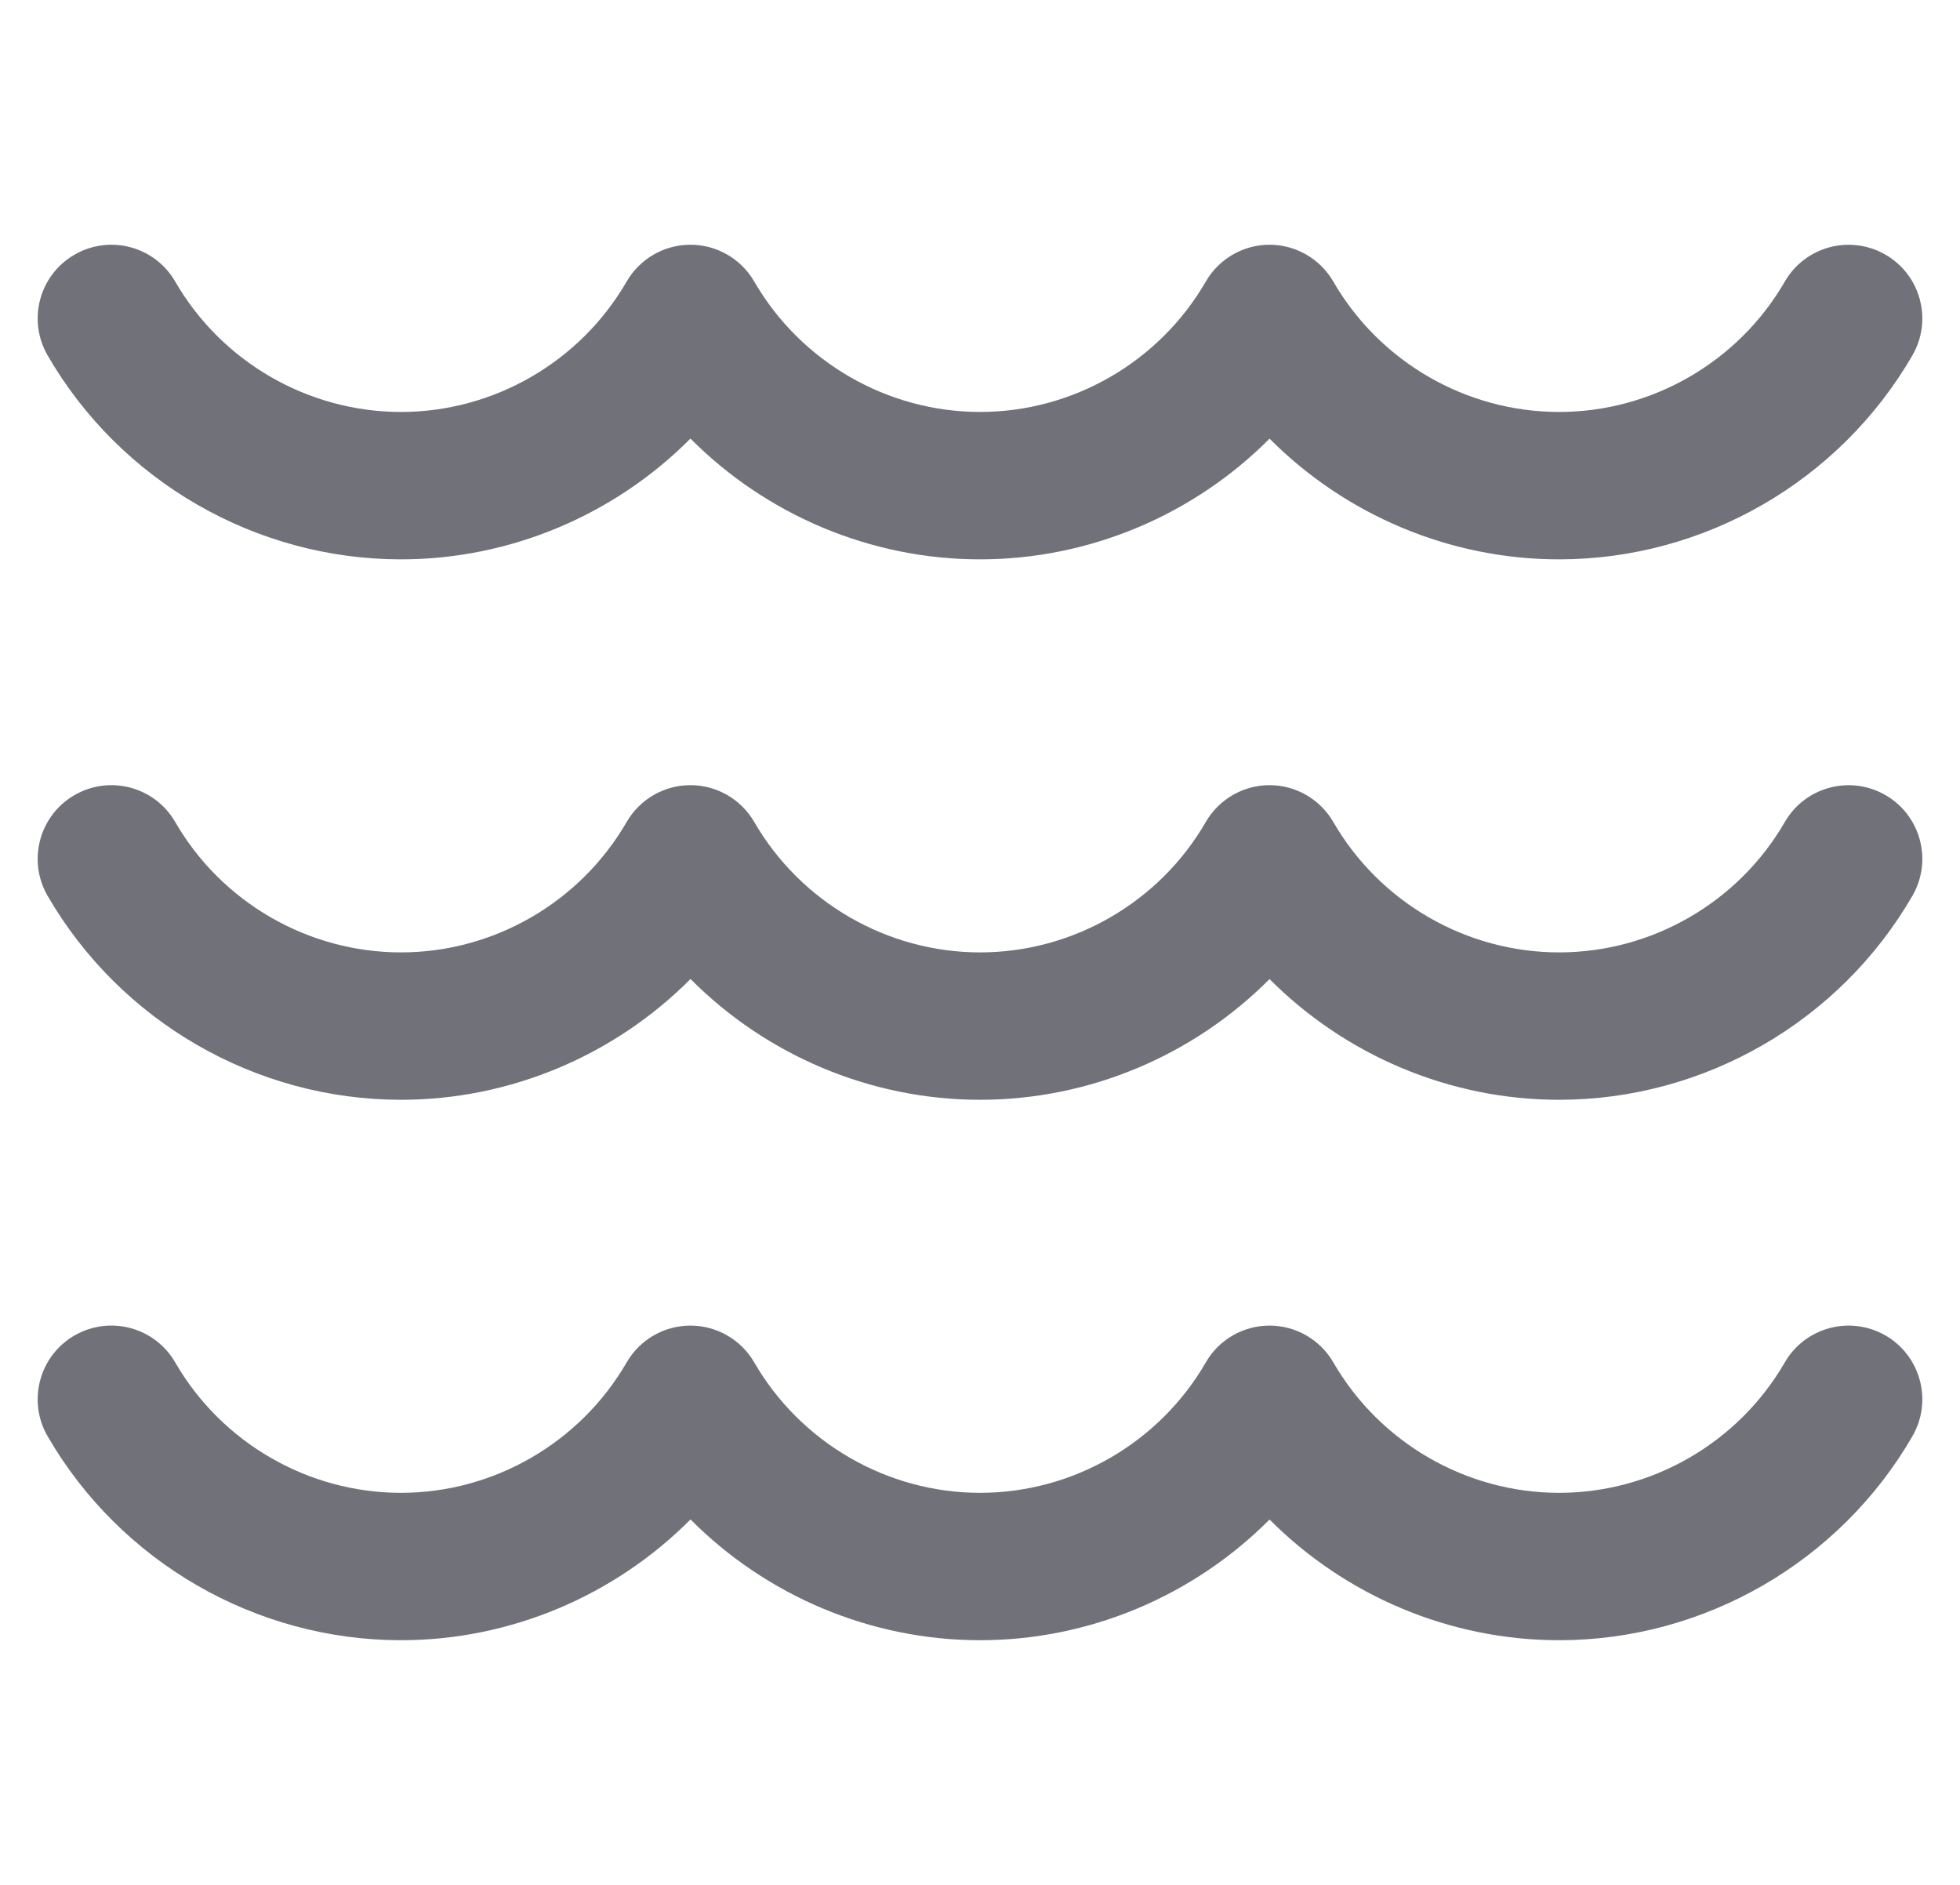 <svg width="26" height="25" viewBox="0 0 26 25" fill="none" xmlns="http://www.w3.org/2000/svg">
<g clip-path="url(#clip0_1_795)">
<path d="M5.318 7.419C6.773 7.419 8.155 6.827 9.159 5.817C10.164 6.827 11.545 7.419 13 7.419C14.456 7.419 15.837 6.827 16.841 5.818C17.845 6.827 19.226 7.419 20.682 7.419C22.608 7.419 24.403 6.382 25.369 4.713C25.639 4.246 25.479 3.648 25.012 3.378C24.544 3.108 23.946 3.267 23.676 3.735C23.059 4.802 21.912 5.464 20.682 5.464C19.451 5.464 18.304 4.802 17.687 3.735C17.512 3.433 17.19 3.246 16.841 3.246C16.492 3.246 16.169 3.433 15.995 3.735C15.378 4.802 14.231 5.464 13.001 5.464C11.771 5.464 10.623 4.801 10.005 3.734C9.83 3.432 9.508 3.246 9.159 3.246H9.159C8.81 3.246 8.488 3.432 8.313 3.734C7.696 4.801 6.549 5.464 5.319 5.464C4.088 5.464 2.94 4.801 2.324 3.734C2.054 3.267 1.456 3.107 0.988 3.378C0.521 3.648 0.361 4.245 0.631 4.713C1.596 6.382 3.392 7.419 5.318 7.419Z" fill="#71717A"/>
<path d="M25.012 10.546C24.544 10.276 23.946 10.435 23.676 10.903C23.059 11.97 21.912 12.632 20.682 12.632C19.451 12.632 18.304 11.97 17.687 10.903C17.512 10.601 17.19 10.414 16.841 10.414C16.492 10.414 16.169 10.601 15.995 10.903C15.378 11.97 14.231 12.632 13.001 12.632C11.771 12.632 10.623 11.969 10.005 10.902C9.83 10.6 9.508 10.414 9.159 10.414H9.159C8.81 10.414 8.488 10.6 8.313 10.902C7.696 11.969 6.549 12.632 5.319 12.632C4.088 12.632 2.94 11.969 2.324 10.902C2.054 10.435 1.456 10.275 0.988 10.546C0.521 10.816 0.361 11.414 0.631 11.881C1.597 13.55 3.392 14.587 5.319 14.587C6.774 14.587 8.155 13.995 9.16 12.985C10.164 13.995 11.546 14.587 13.001 14.587C14.456 14.587 15.837 13.995 16.841 12.986C17.846 13.995 19.227 14.587 20.682 14.587C22.608 14.587 24.404 13.55 25.369 11.881C25.639 11.414 25.479 10.816 25.012 10.546Z" fill="#71717A"/>
<path d="M25.012 17.713C24.544 17.444 23.946 17.603 23.676 18.07C23.059 19.137 21.912 19.8 20.682 19.8C19.451 19.8 18.304 19.137 17.687 18.07C17.512 17.768 17.19 17.582 16.841 17.582C16.492 17.582 16.169 17.768 15.995 18.071C15.378 19.138 14.231 19.8 13.001 19.8C11.771 19.8 10.623 19.137 10.005 18.07C9.83 17.768 9.508 17.582 9.159 17.582H9.159C8.81 17.582 8.488 17.768 8.313 18.07C7.696 19.137 6.549 19.8 5.319 19.8C4.088 19.8 2.94 19.137 2.324 18.07C2.054 17.603 1.456 17.443 0.988 17.713C0.521 17.983 0.361 18.581 0.631 19.049C1.597 20.718 3.392 21.755 5.319 21.755C6.774 21.755 8.155 21.163 9.16 20.153C10.164 21.163 11.546 21.755 13.001 21.755C14.456 21.755 15.837 21.163 16.841 20.154C17.846 21.163 19.227 21.755 20.682 21.755C22.608 21.755 24.404 20.718 25.369 19.049C25.639 18.581 25.479 17.984 25.012 17.713Z" fill="#71717A"/>
</g>
<defs>
<clipPath id="clip0_1_795">
<rect width="25" height="25" fill="white" transform="translate(0.5)"/>
</clipPath>
</defs>
</svg>
